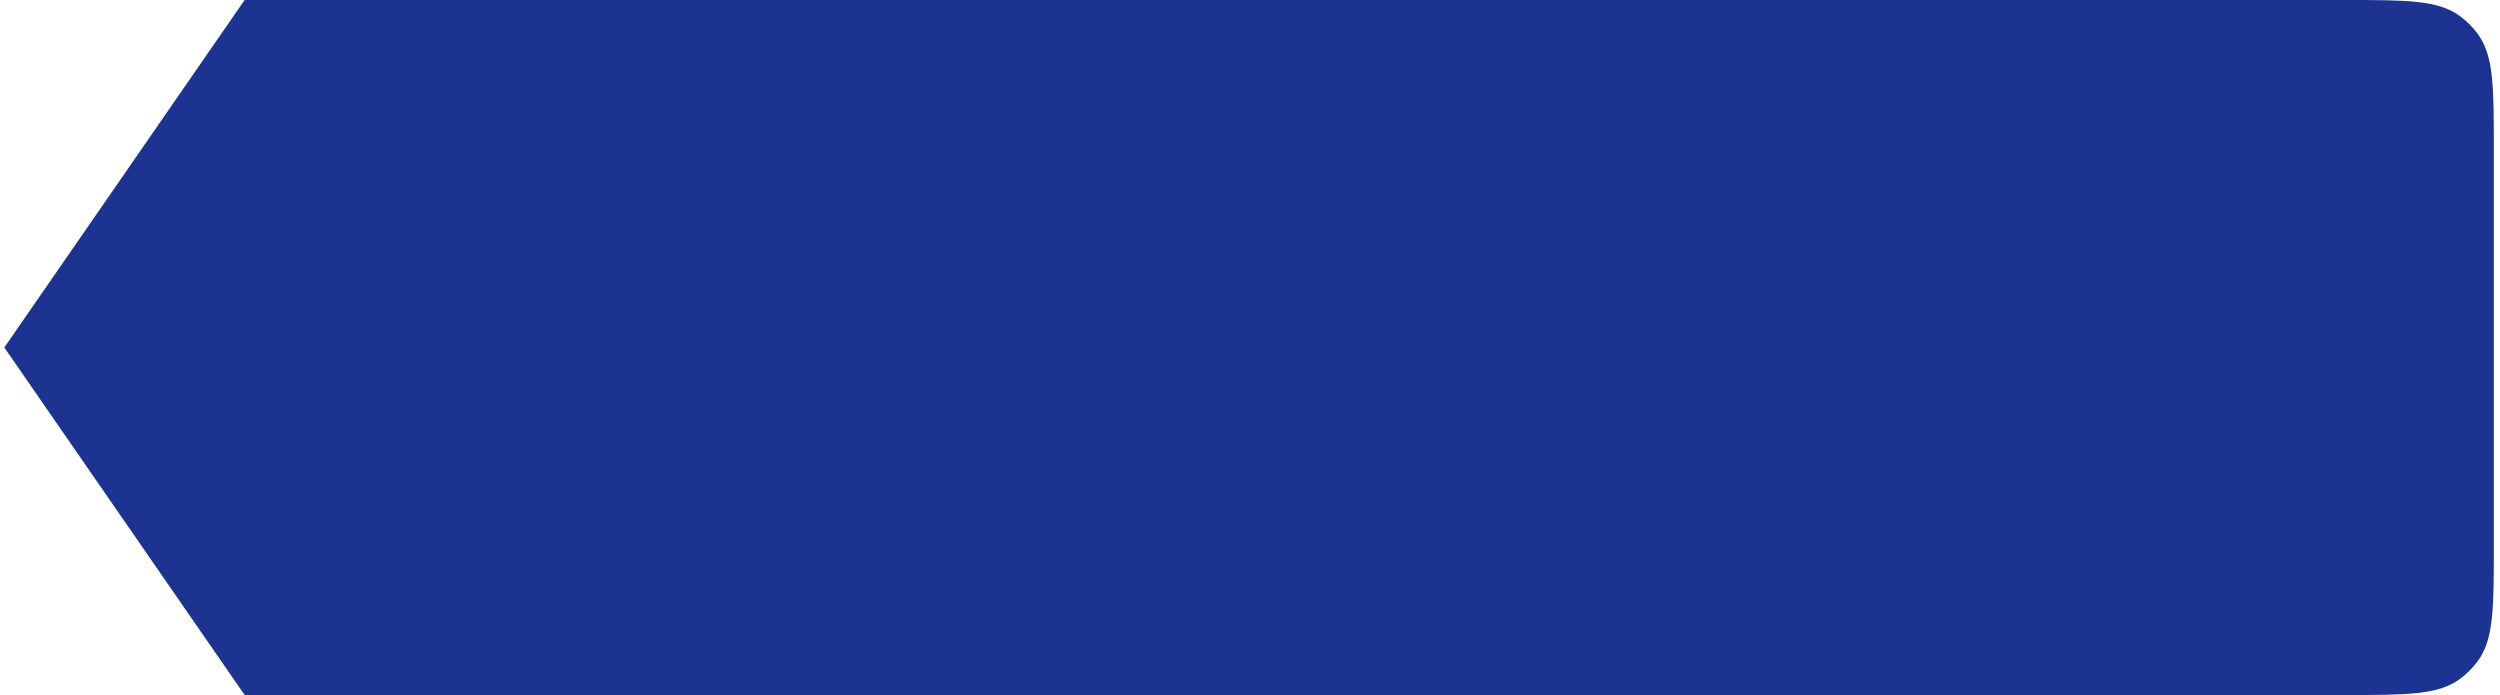 <svg width="241" height="67" viewBox="0 0 241 67" fill="none" xmlns="http://www.w3.org/2000/svg">
<path d="M240.404 14.4C240.404 8.4 240.404 5.401 238.876 3.298C238.383 2.619 237.786 2.021 237.107 1.528C235.004 0 232.004 0 226.004 0H23.583L0.416 33.5L23.583 67H226.004C232.004 67 235.004 67 237.107 65.472C237.786 64.979 238.383 64.381 238.876 63.702C240.404 61.599 240.404 58.6 240.404 52.6V14.4Z" fill="#1D3392"/>
</svg>
